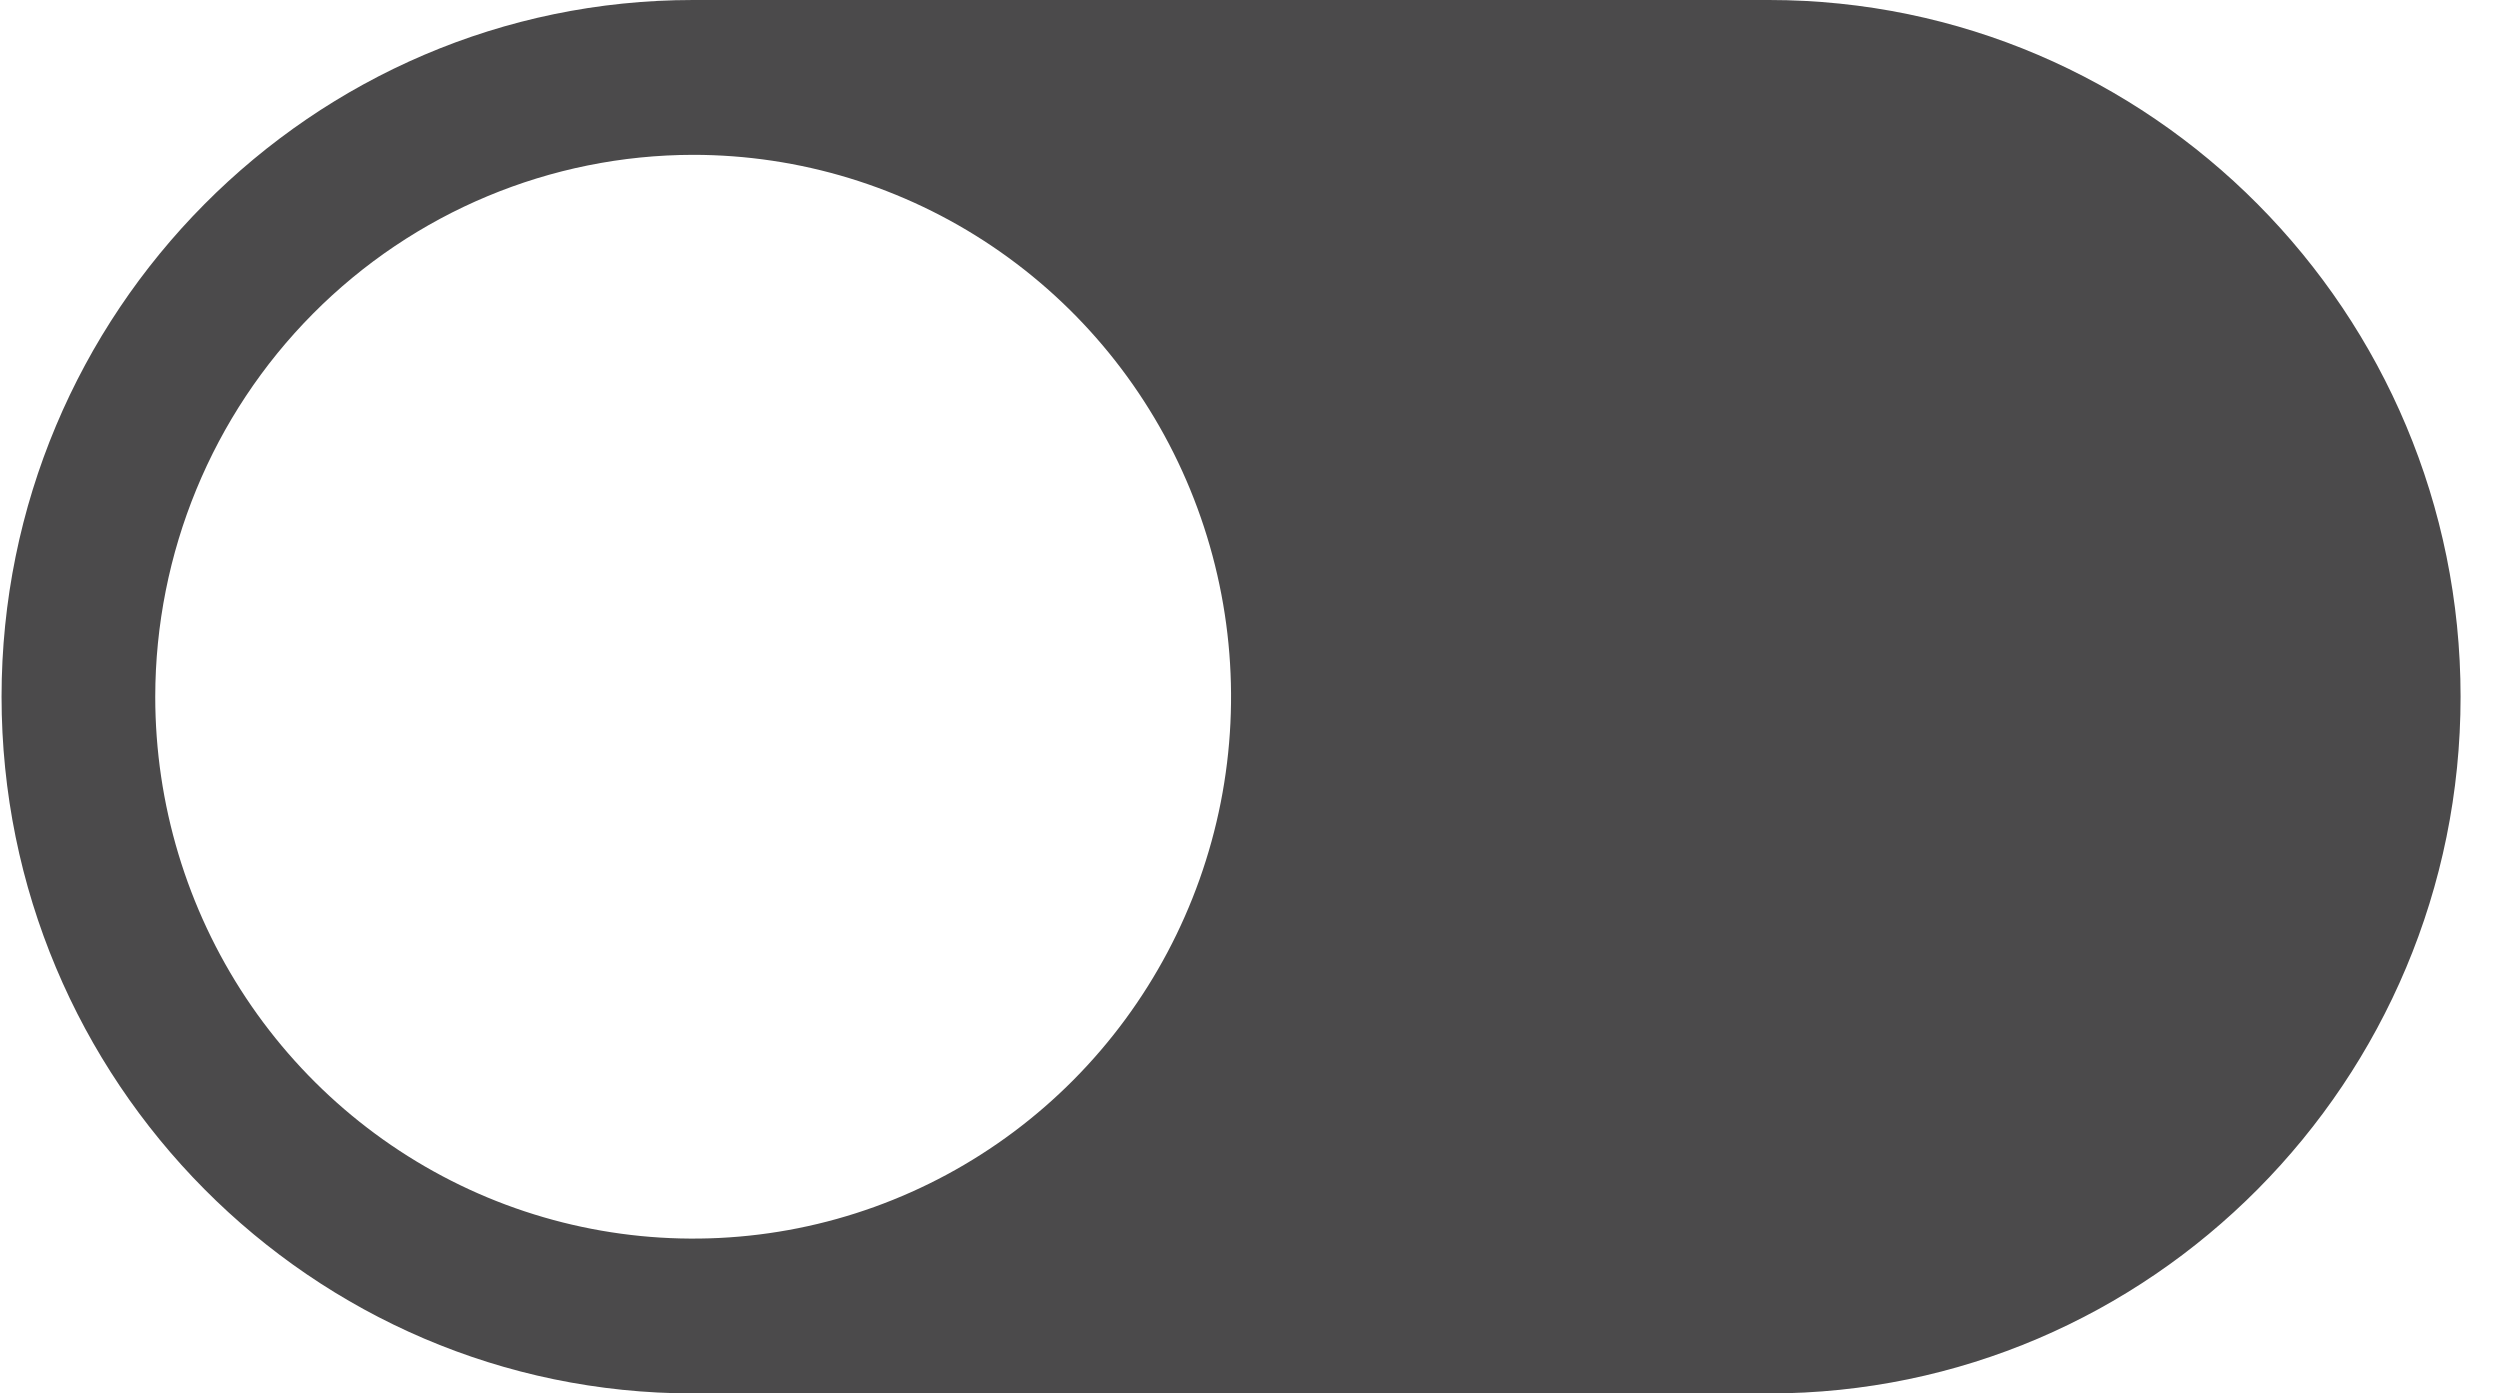 <svg width="61" height="34" viewBox="0 0 61 34" fill="none" xmlns="http://www.w3.org/2000/svg">
<path d="M16.913 34L43.163 34C52.468 34 60.038 26.374 60.038 17C60.038 7.626 52.468 -6.61818e-07 43.163 -1.47526e-06L16.913 -3.77011e-06C7.608 -4.58355e-06 0.038 7.626 0.038 17C0.038 26.374 7.608 34 16.913 34ZM16.913 3.778C19.509 3.778 22.047 4.553 24.205 6.006C26.363 7.459 28.046 9.524 29.039 11.94C30.032 14.356 30.292 17.015 29.786 19.579C29.279 22.144 28.029 24.5 26.194 26.349C24.358 28.199 22.02 29.458 19.474 29.968C16.928 30.478 14.289 30.216 11.89 29.216C9.492 28.215 7.442 26.52 6 24.346C4.558 22.172 3.788 19.615 3.788 17C3.792 13.494 5.176 10.133 7.636 7.655C10.097 5.176 13.433 3.782 16.913 3.778Z" fill="#4B4A4B"/>
</svg>
